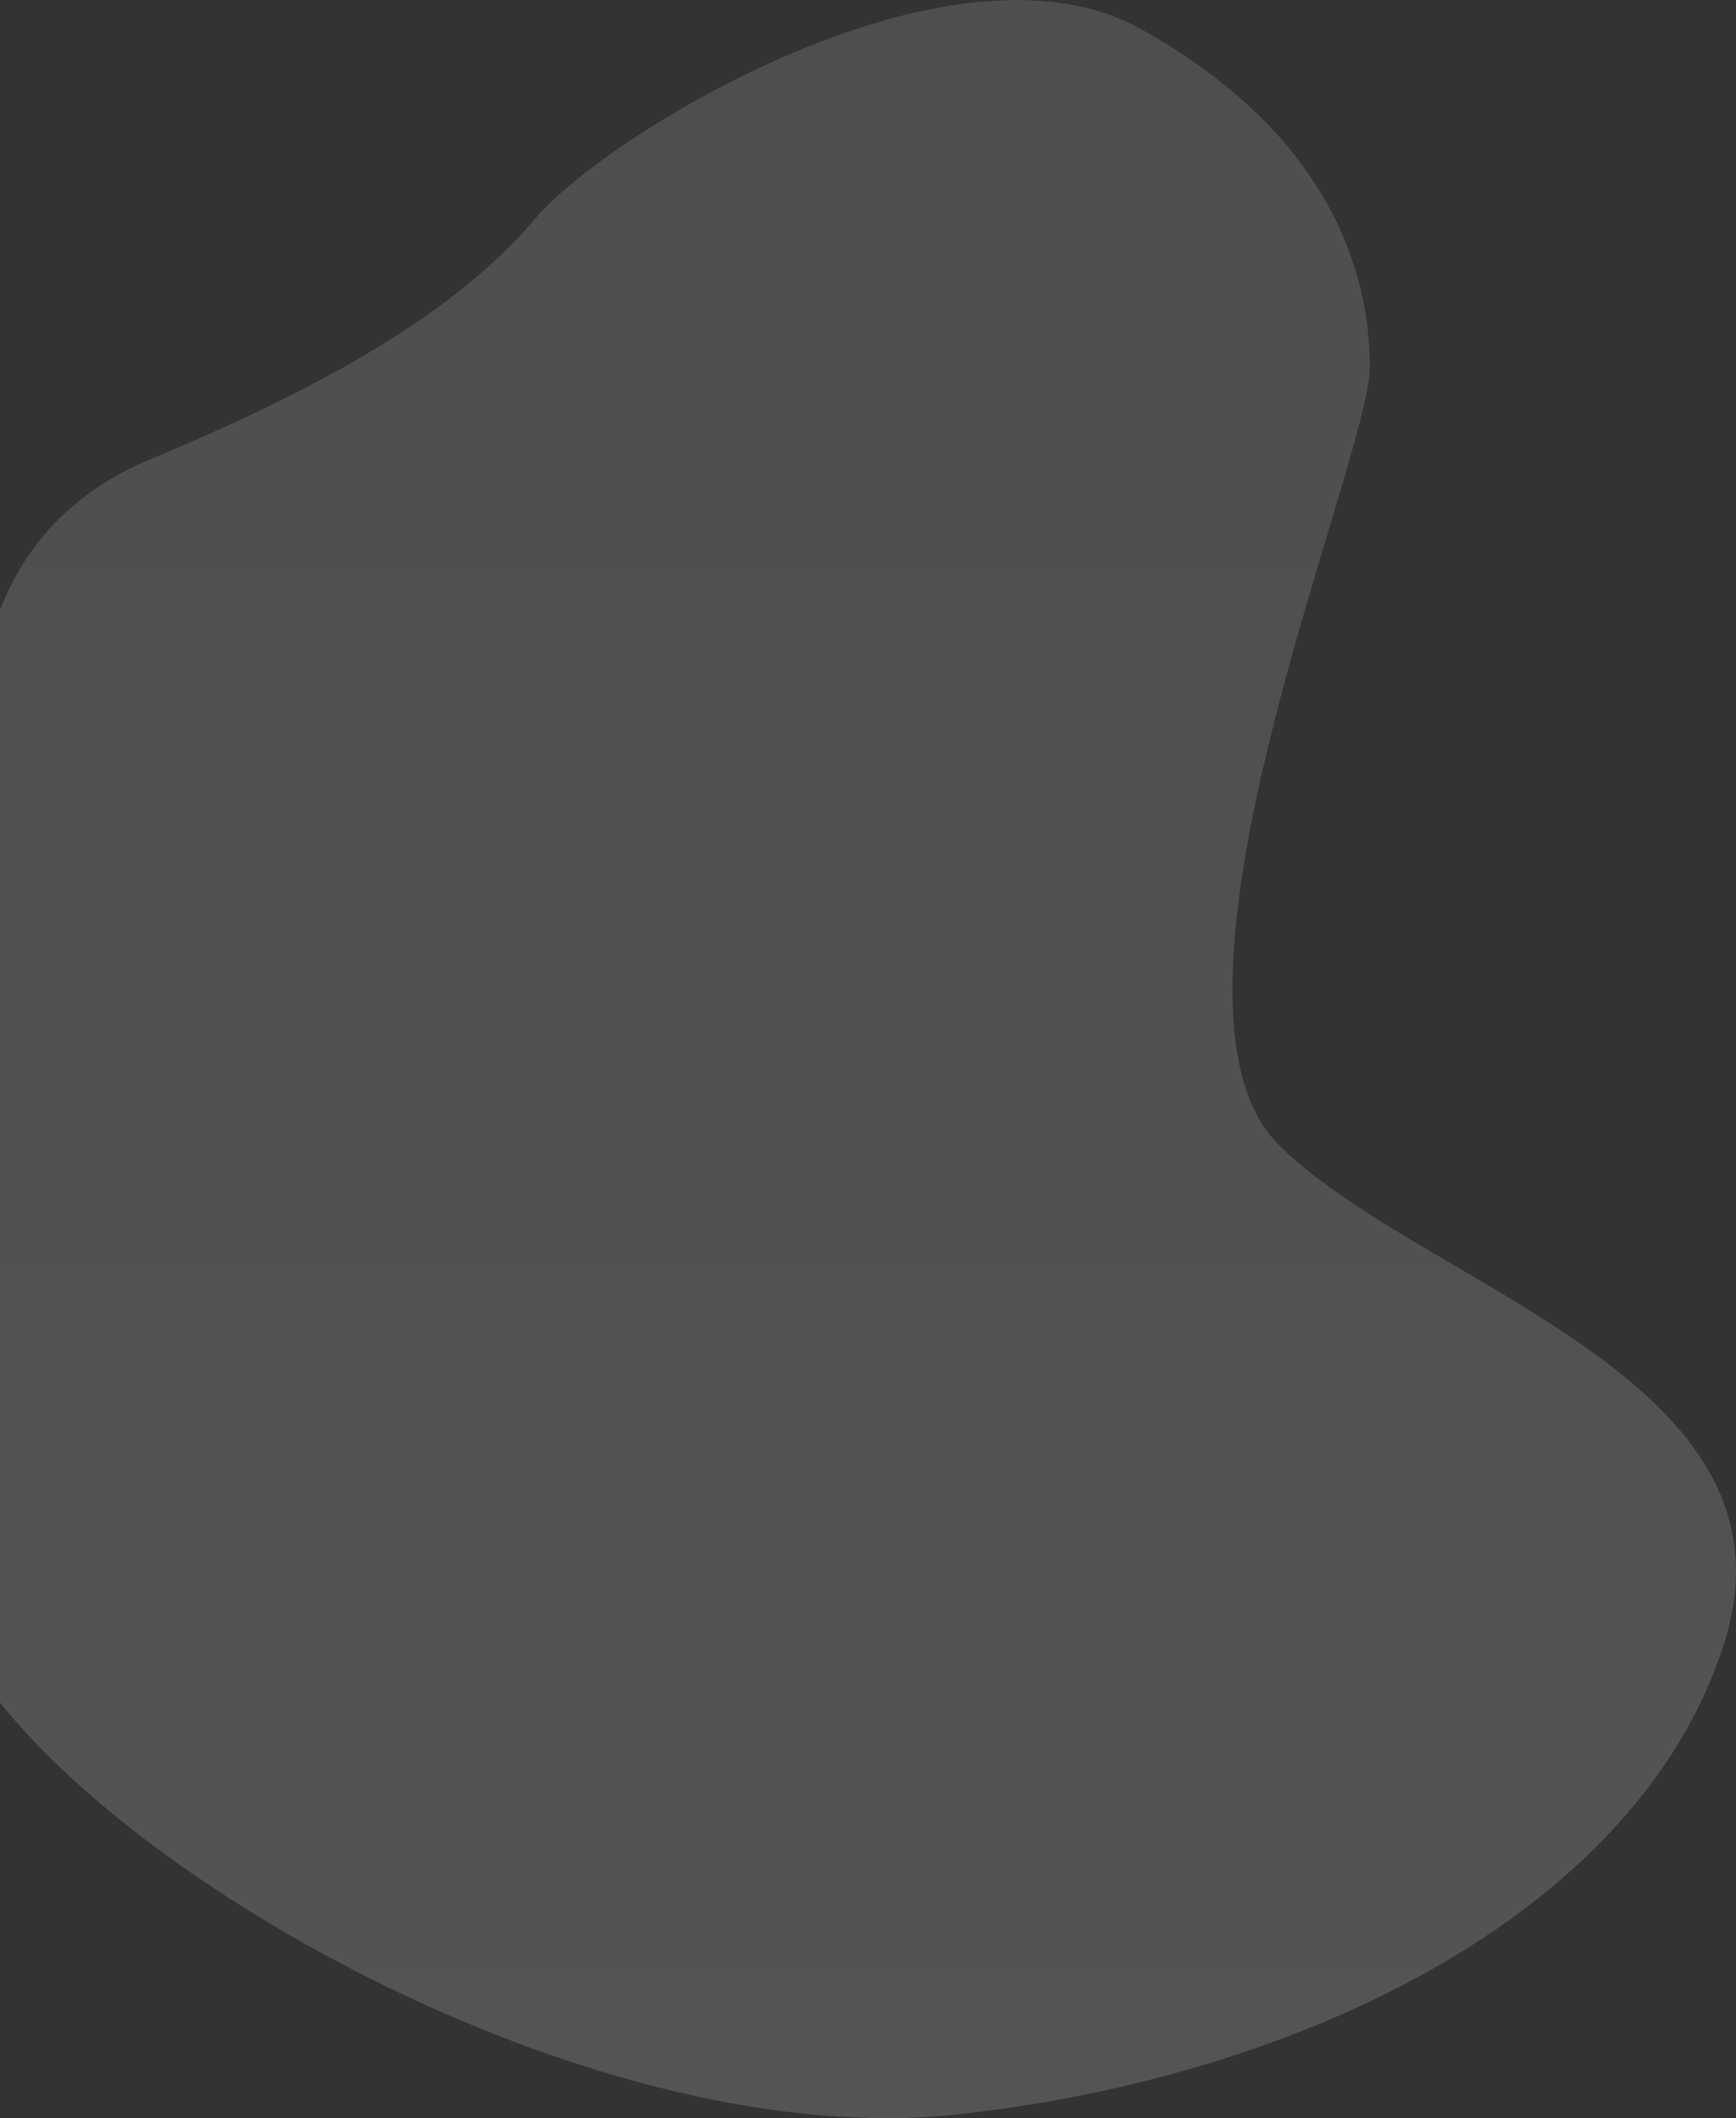 <?xml version="1.0" encoding="UTF-8"?>
<svg width="577px" height="704px" viewBox="0 0 577 704" version="1.1" xmlns="http://www.w3.org/2000/svg" xmlns:xlink="http://www.w3.org/1999/xlink">
    <rect x="0" y="0" width="577" height="704" fill="#333333" stroke="none"/>
    <!-- Generator: Sketch 61.2 (89653) - https://sketch.com -->
    <title>path1</title>
    <desc>Created with Sketch.</desc>
    <defs>
        <linearGradient x1="50%" y1="0%" x2="50%" y2="100%" id="linearGradient-1">
            <stop stop-color="#D8D8D8" offset="0%"></stop>
            <stop stop-color="#FFFFFF" offset="100%"></stop>
        </linearGradient>
    </defs>
    <g id="Page-1" stroke="none" stroke-width="1" fill="none" fill-rule="evenodd" opacity="0.162">
        <g id="Home" transform="translate(0, -72)" fill="url(#linearGradient-1)">
            <path d="M-6.857,352.242 C-14.432,286.07 4.499,243.546 49.936,224.671 C118.091,196.358 155.448,171.225 178.25,144.24 C201.052,117.256 315.95,46.224 379.388,81.74 C442.827,117.256 455.306,163.53 455.306,194.1 C455.306,224.671 376.968,405.711 425.445,452.977 C473.922,500.243 600.729,530.353 573.109,618.026 C545.489,705.698 436.518,761.605 318.785,774.707 C201.052,787.808 40.769,698.683 -6.857,628.627 C-38.608,581.924 -53.973,479.962 -52.952,322.742 L-6.857,352.242 Z" id="path1"></path>
        </g>
    </g>
</svg>